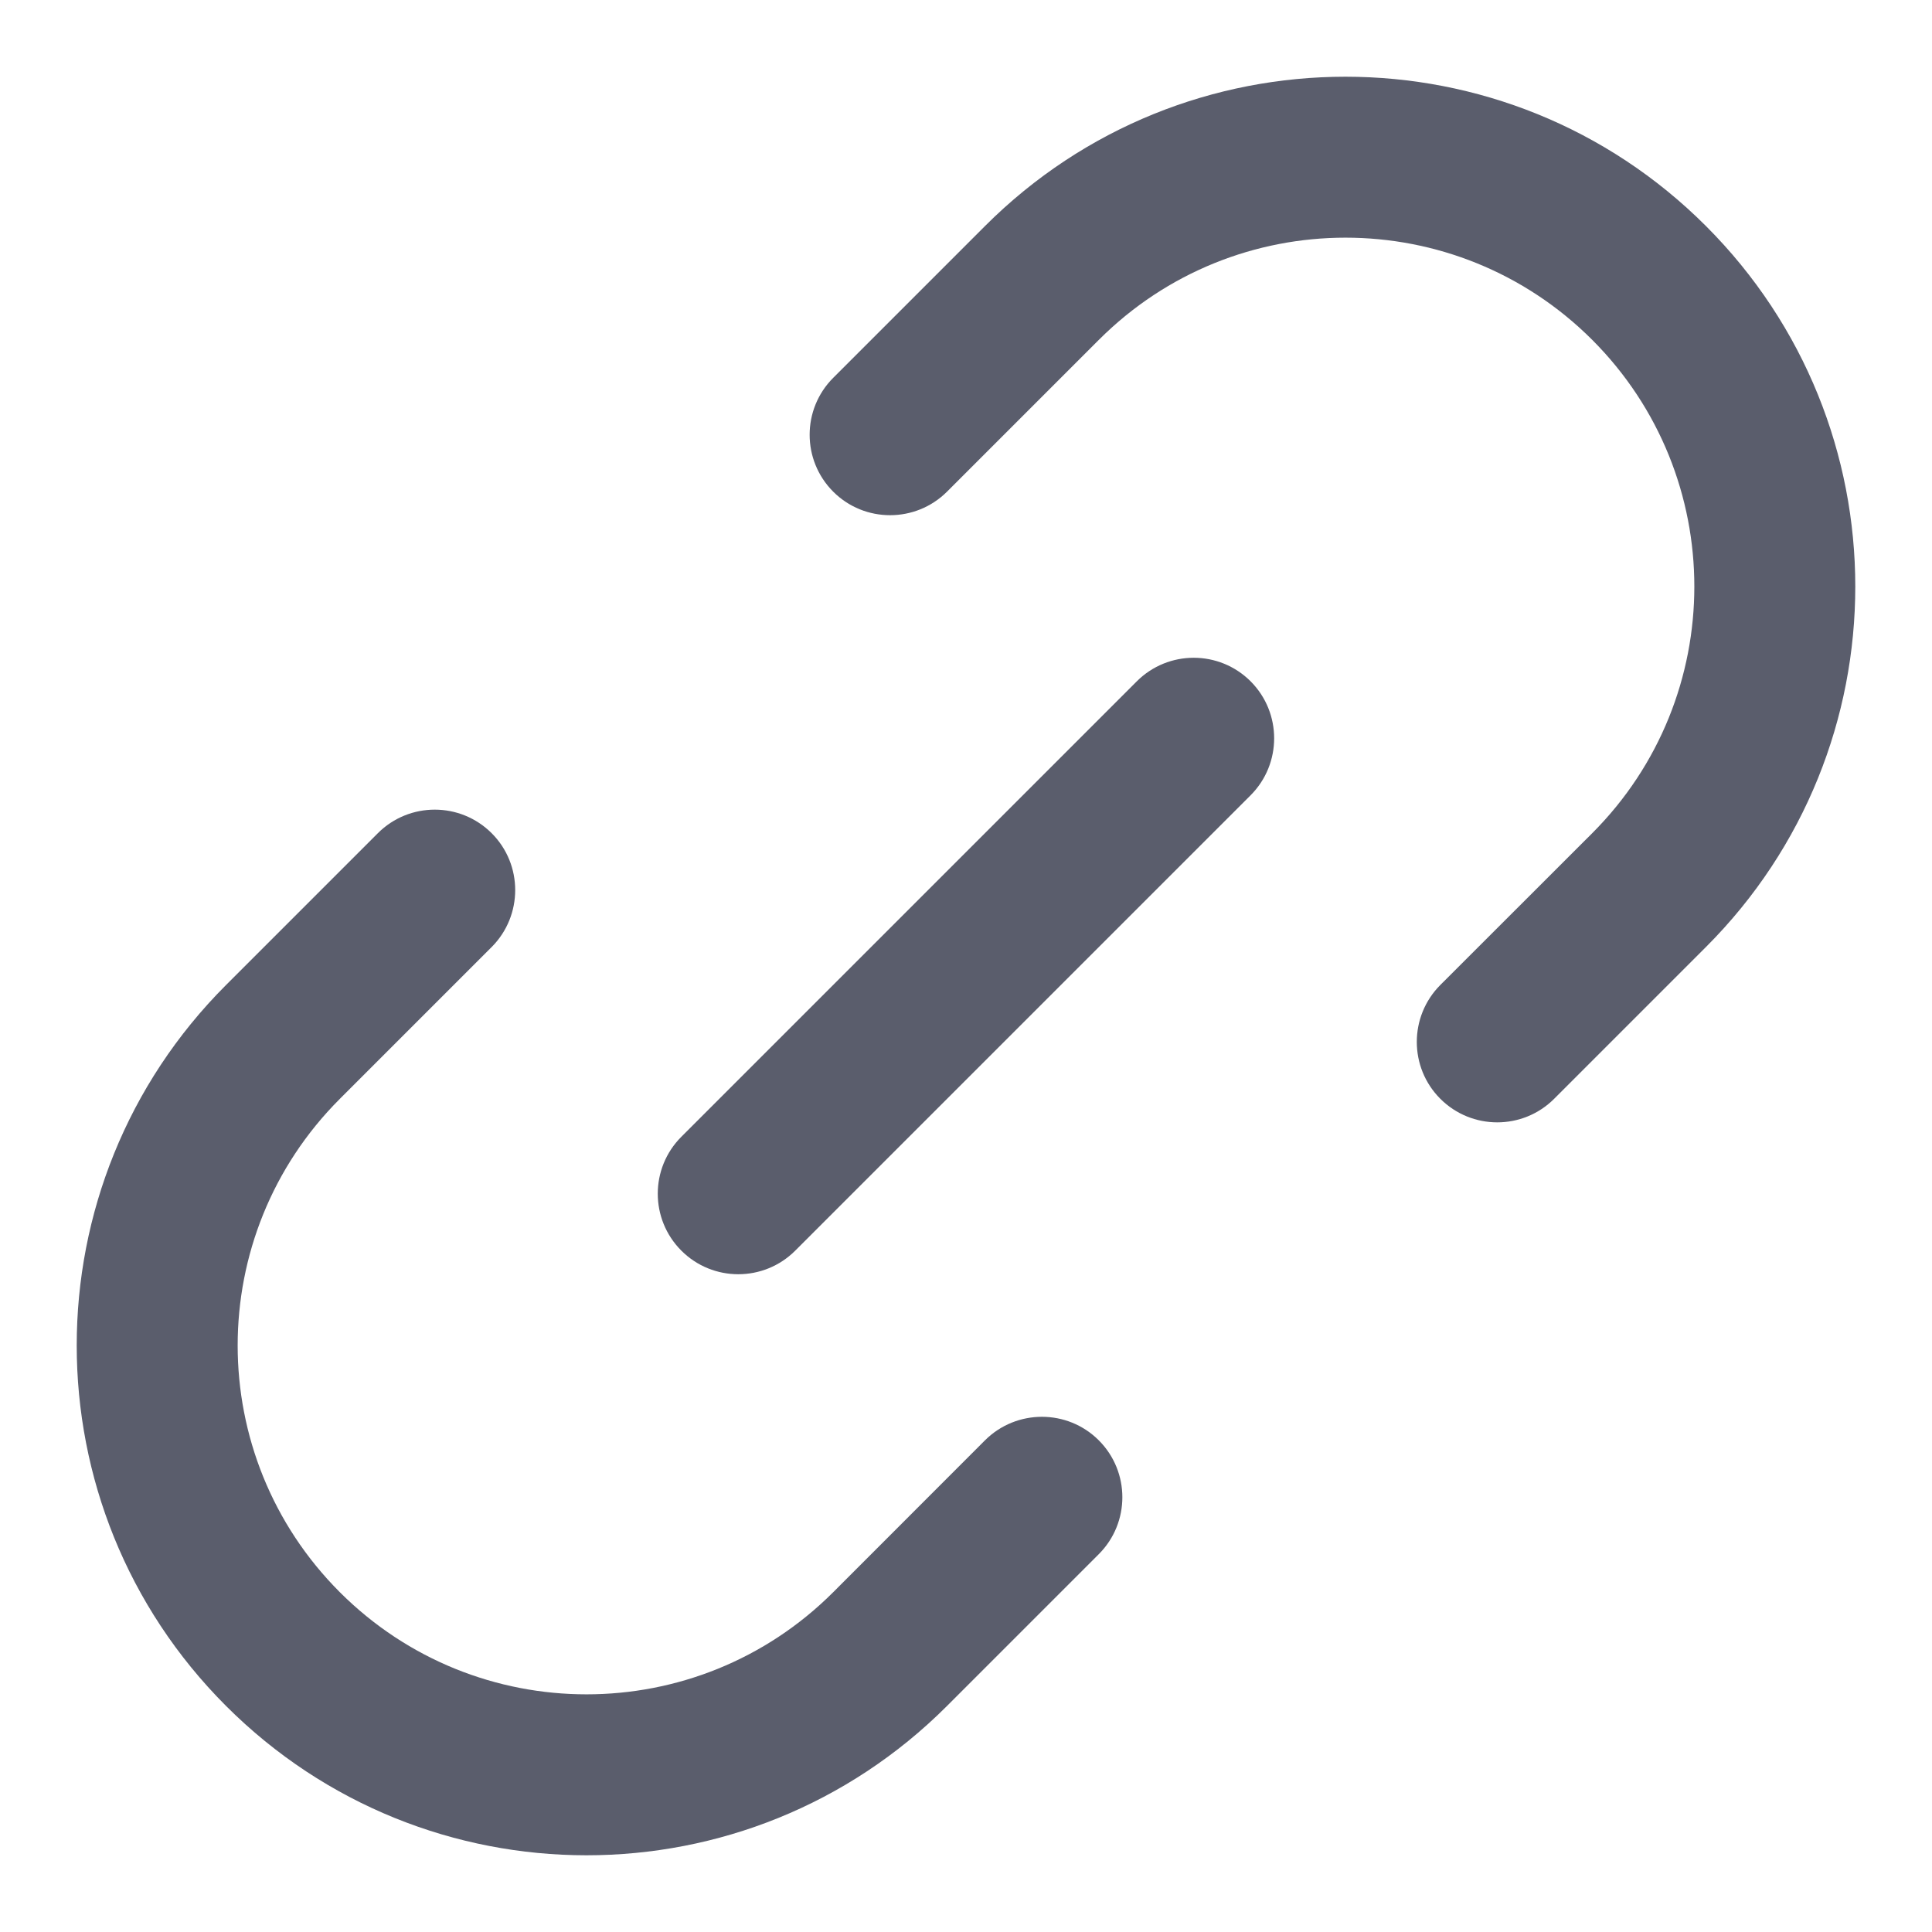 <svg width="18" height="18" viewBox="0 0 18 18" fill="none" xmlns="http://www.w3.org/2000/svg">
<path d="M14.834 3.166C13.564 1.897 11.507 1.897 10.238 3.166L8.823 4.581C8.53 4.873 8.055 4.873 7.763 4.581C7.47 4.288 7.47 3.813 7.763 3.52L9.177 2.106C11.032 0.251 14.039 0.251 15.894 2.106C17.749 3.961 17.749 6.968 15.894 8.823L14.48 10.237C14.187 10.53 13.712 10.53 13.419 10.237C13.127 9.945 13.127 9.47 13.419 9.177L14.834 7.763C16.103 6.493 16.103 4.436 14.834 3.166Z" fill="#5A5D6C"/>
<path d="M4.581 7.763C4.873 8.055 4.873 8.53 4.581 8.823L3.166 10.238C1.897 11.507 1.897 13.564 3.166 14.834C4.436 16.103 6.493 16.103 7.763 14.834L9.177 13.419C9.47 13.127 9.945 13.127 10.237 13.419C10.53 13.712 10.53 14.187 10.237 14.48L8.823 15.894C6.968 17.749 3.961 17.749 2.106 15.894C0.251 14.039 0.251 11.032 2.106 9.177L3.52 7.763C3.813 7.47 4.288 7.47 4.581 7.763Z" fill="#5A5D6C"/>
<path d="M6.348 10.591C6.055 10.884 6.055 11.359 6.348 11.652C6.641 11.945 7.116 11.945 7.409 11.652L11.652 7.409C11.944 7.116 11.944 6.641 11.652 6.348C11.359 6.055 10.884 6.055 10.591 6.348L6.348 10.591Z" fill="#5A5D6C"/>
</svg>
